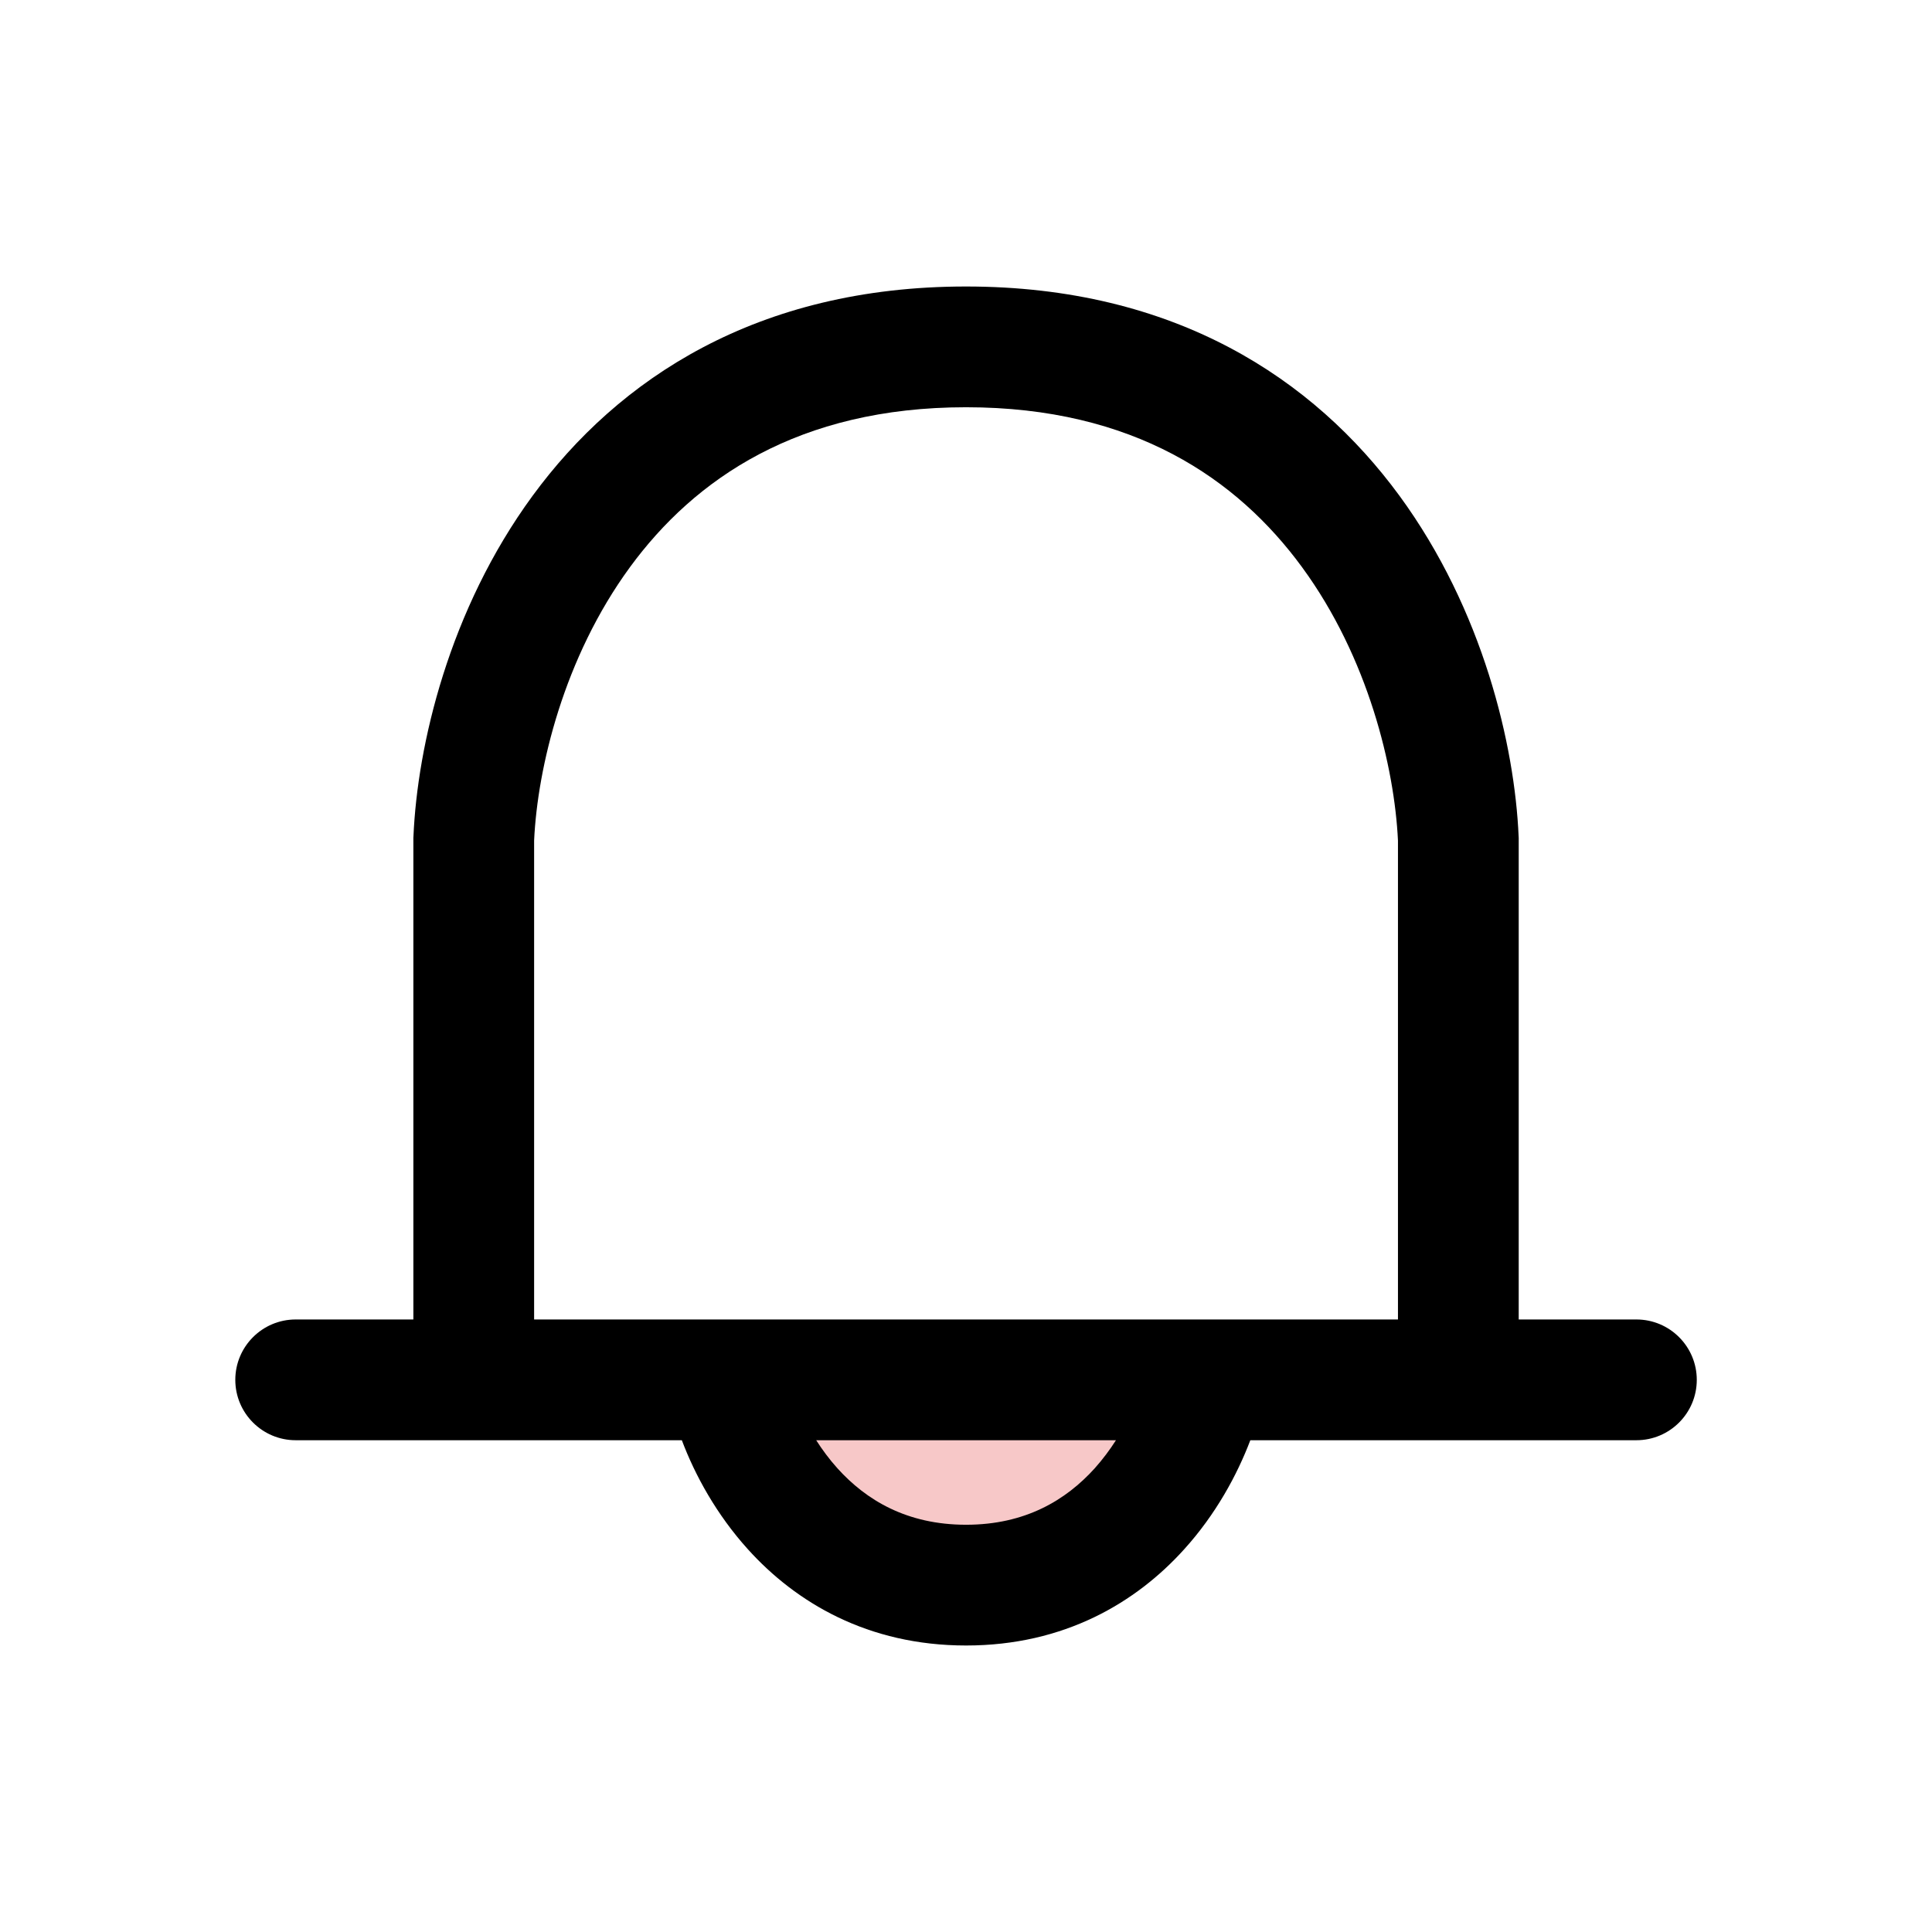 <svg width="24" height="24" viewBox="0 0 24 24" fill="none" xmlns="http://www.w3.org/2000/svg">
<path d="M12.001 19.691C10.042 19.691 9.207 18.006 9.035 17.164L14.968 17.163C14.795 18.006 13.961 19.691 12.001 19.691Z" fill="#F7C8C8"/>
<path fill-rule="evenodd" clip-rule="evenodd" d="M5.135 16.391H3.673C3.259 16.391 2.923 16.727 2.923 17.141C2.923 17.555 3.259 17.891 3.673 17.891H8.47C8.634 18.326 8.9 18.813 9.291 19.246C9.886 19.905 10.778 20.441 12.001 20.441C13.224 20.441 14.116 19.905 14.711 19.245C15.102 18.813 15.367 18.325 15.532 17.891H20.328C20.742 17.891 21.078 17.555 21.078 17.141C21.078 16.727 20.742 16.391 20.328 16.391H18.866V10.424V10.408L18.865 10.391C18.816 9.258 18.423 7.577 17.385 6.159C16.321 4.707 14.596 3.559 12 3.559C9.404 3.559 7.68 4.707 6.616 6.159C5.577 7.577 5.185 9.258 5.136 10.391L5.135 10.408V10.424V16.391ZM6.635 16.391H17.366V10.441C17.323 9.536 16.997 8.168 16.174 7.045C15.372 5.95 14.084 5.059 12 5.059C9.917 5.059 8.628 5.95 7.826 7.045C7.004 8.168 6.677 9.536 6.635 10.441V16.391ZM13.863 17.891H10.139C10.215 18.01 10.303 18.129 10.404 18.241C10.759 18.634 11.264 18.941 12.001 18.941C12.738 18.941 13.242 18.634 13.598 18.241C13.698 18.129 13.787 18.01 13.863 17.891Z" fill="#currentColor"/>
</svg>
